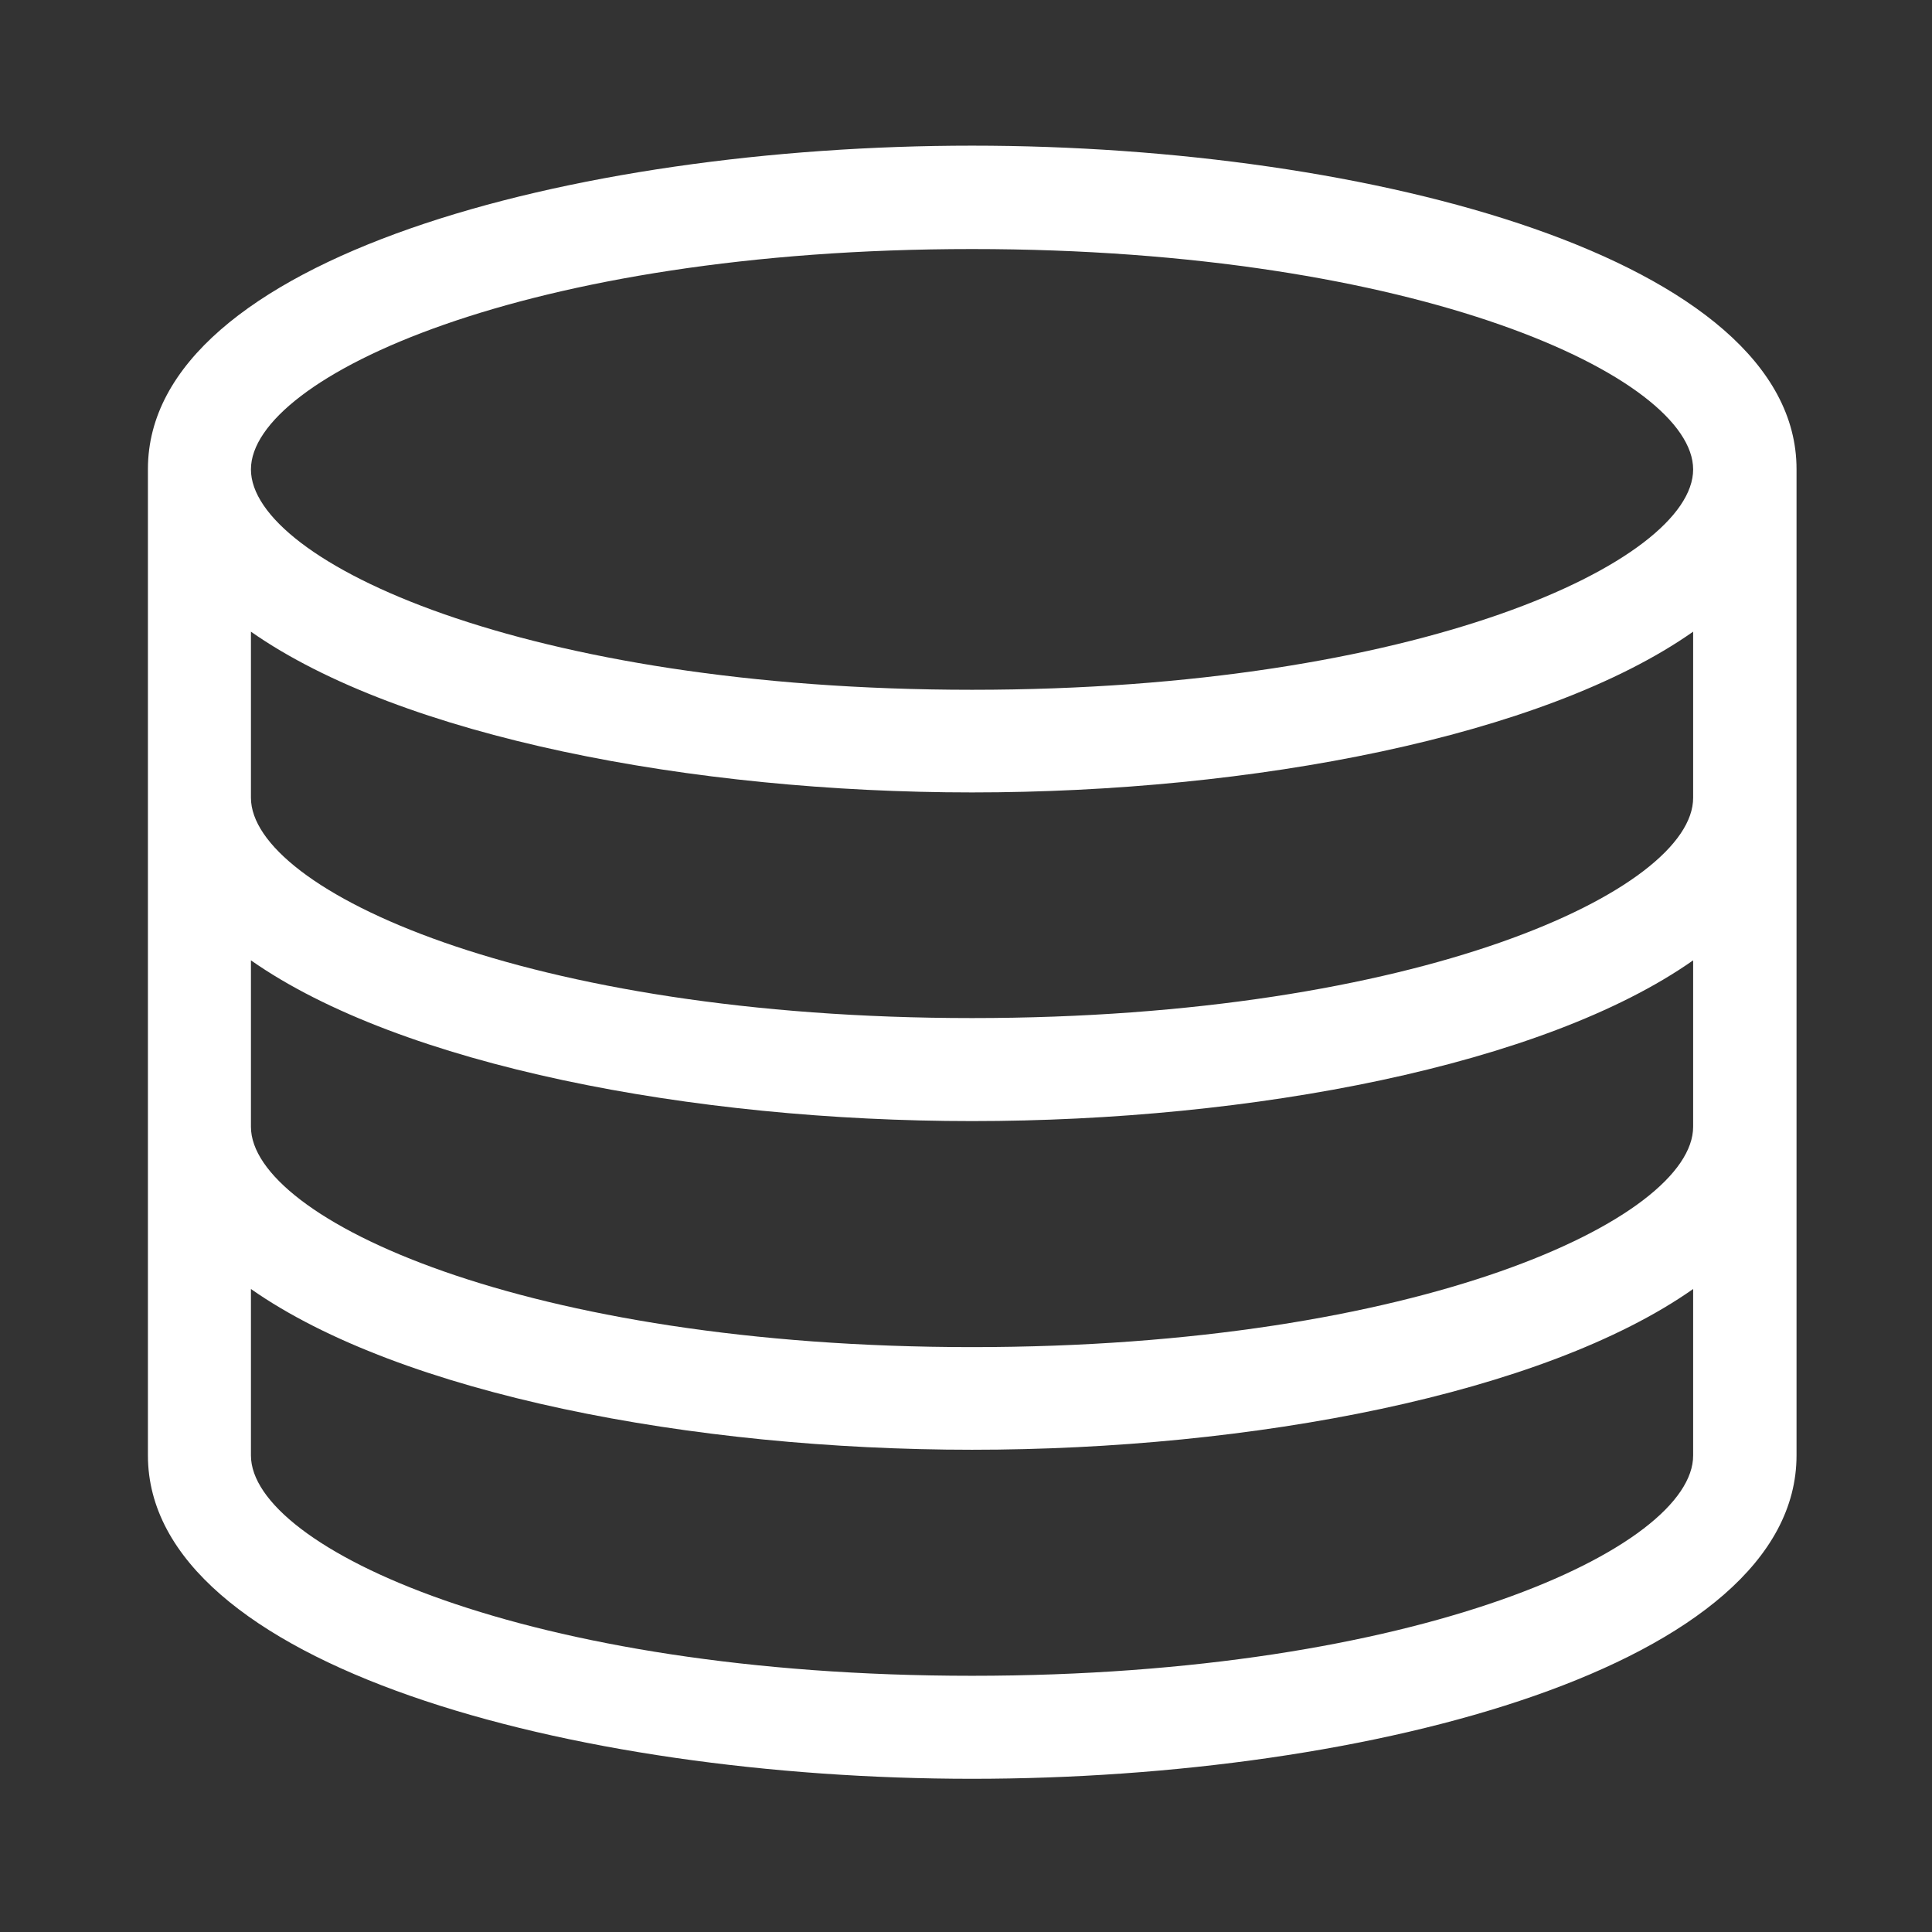 <?xml version="1.0" encoding="utf-8"?>
<!-- Generator: Adobe Illustrator 21.0.1, SVG Export Plug-In . SVG Version: 6.00 Build 0)  -->
<svg version="1.1" id="Layer_1" xmlns="http://www.w3.org/2000/svg" xmlns:xlink="http://www.w3.org/1999/xlink" x="0px" y="0px"
	 viewBox="0 0 512 512" style="enable-background:new 0 0 512 512;" xml:space="preserve">
<rect x="0" y="0" width="512" height="512" fill="#333333" stroke="none"/>
<style type="text/css">
	.st0{fill:#FFFFFF;}
</style>
<path class="st0" d="M257.6,38.6c-105.9,0-218.4,30-218.4,85.7v261.4c0,55.6,112.5,85.7,218.4,85.7s218.5-30,218.5-85.7V124.3
	C476.1,68.7,363.5,38.6,257.6,38.6z M66.5,254.5c39.8,27.9,117.1,42.6,191.1,42.6c74.1,0,151.4-14.7,191.1-42.6v44.1
	c0,24.4-72.7,58.4-191.1,58.4S66.5,323,66.5,298.6V254.5z M257.6,269.8c-118.4,0-191.1-34-191.1-58.4v-44
	c39.8,27.9,117.1,42.6,191.1,42.6c74.1,0,151.4-14.7,191.1-42.6v44C448.8,235.8,376.1,269.8,257.6,269.8z M257.6,66
	c118.4,0,191.1,34,191.1,58.4s-72.7,58.4-191.1,58.4s-191.1-34-191.1-58.4S139.2,66,257.6,66z M257.6,444.1
	c-118.4,0-191.1-34-191.1-58.4v-44.1c39.8,27.9,117.1,42.6,191.1,42.6c74.1,0,151.4-14.7,191.1-42.6v44.1
	C448.8,410.1,376.1,444.1,257.6,444.1z"/>
</svg>
